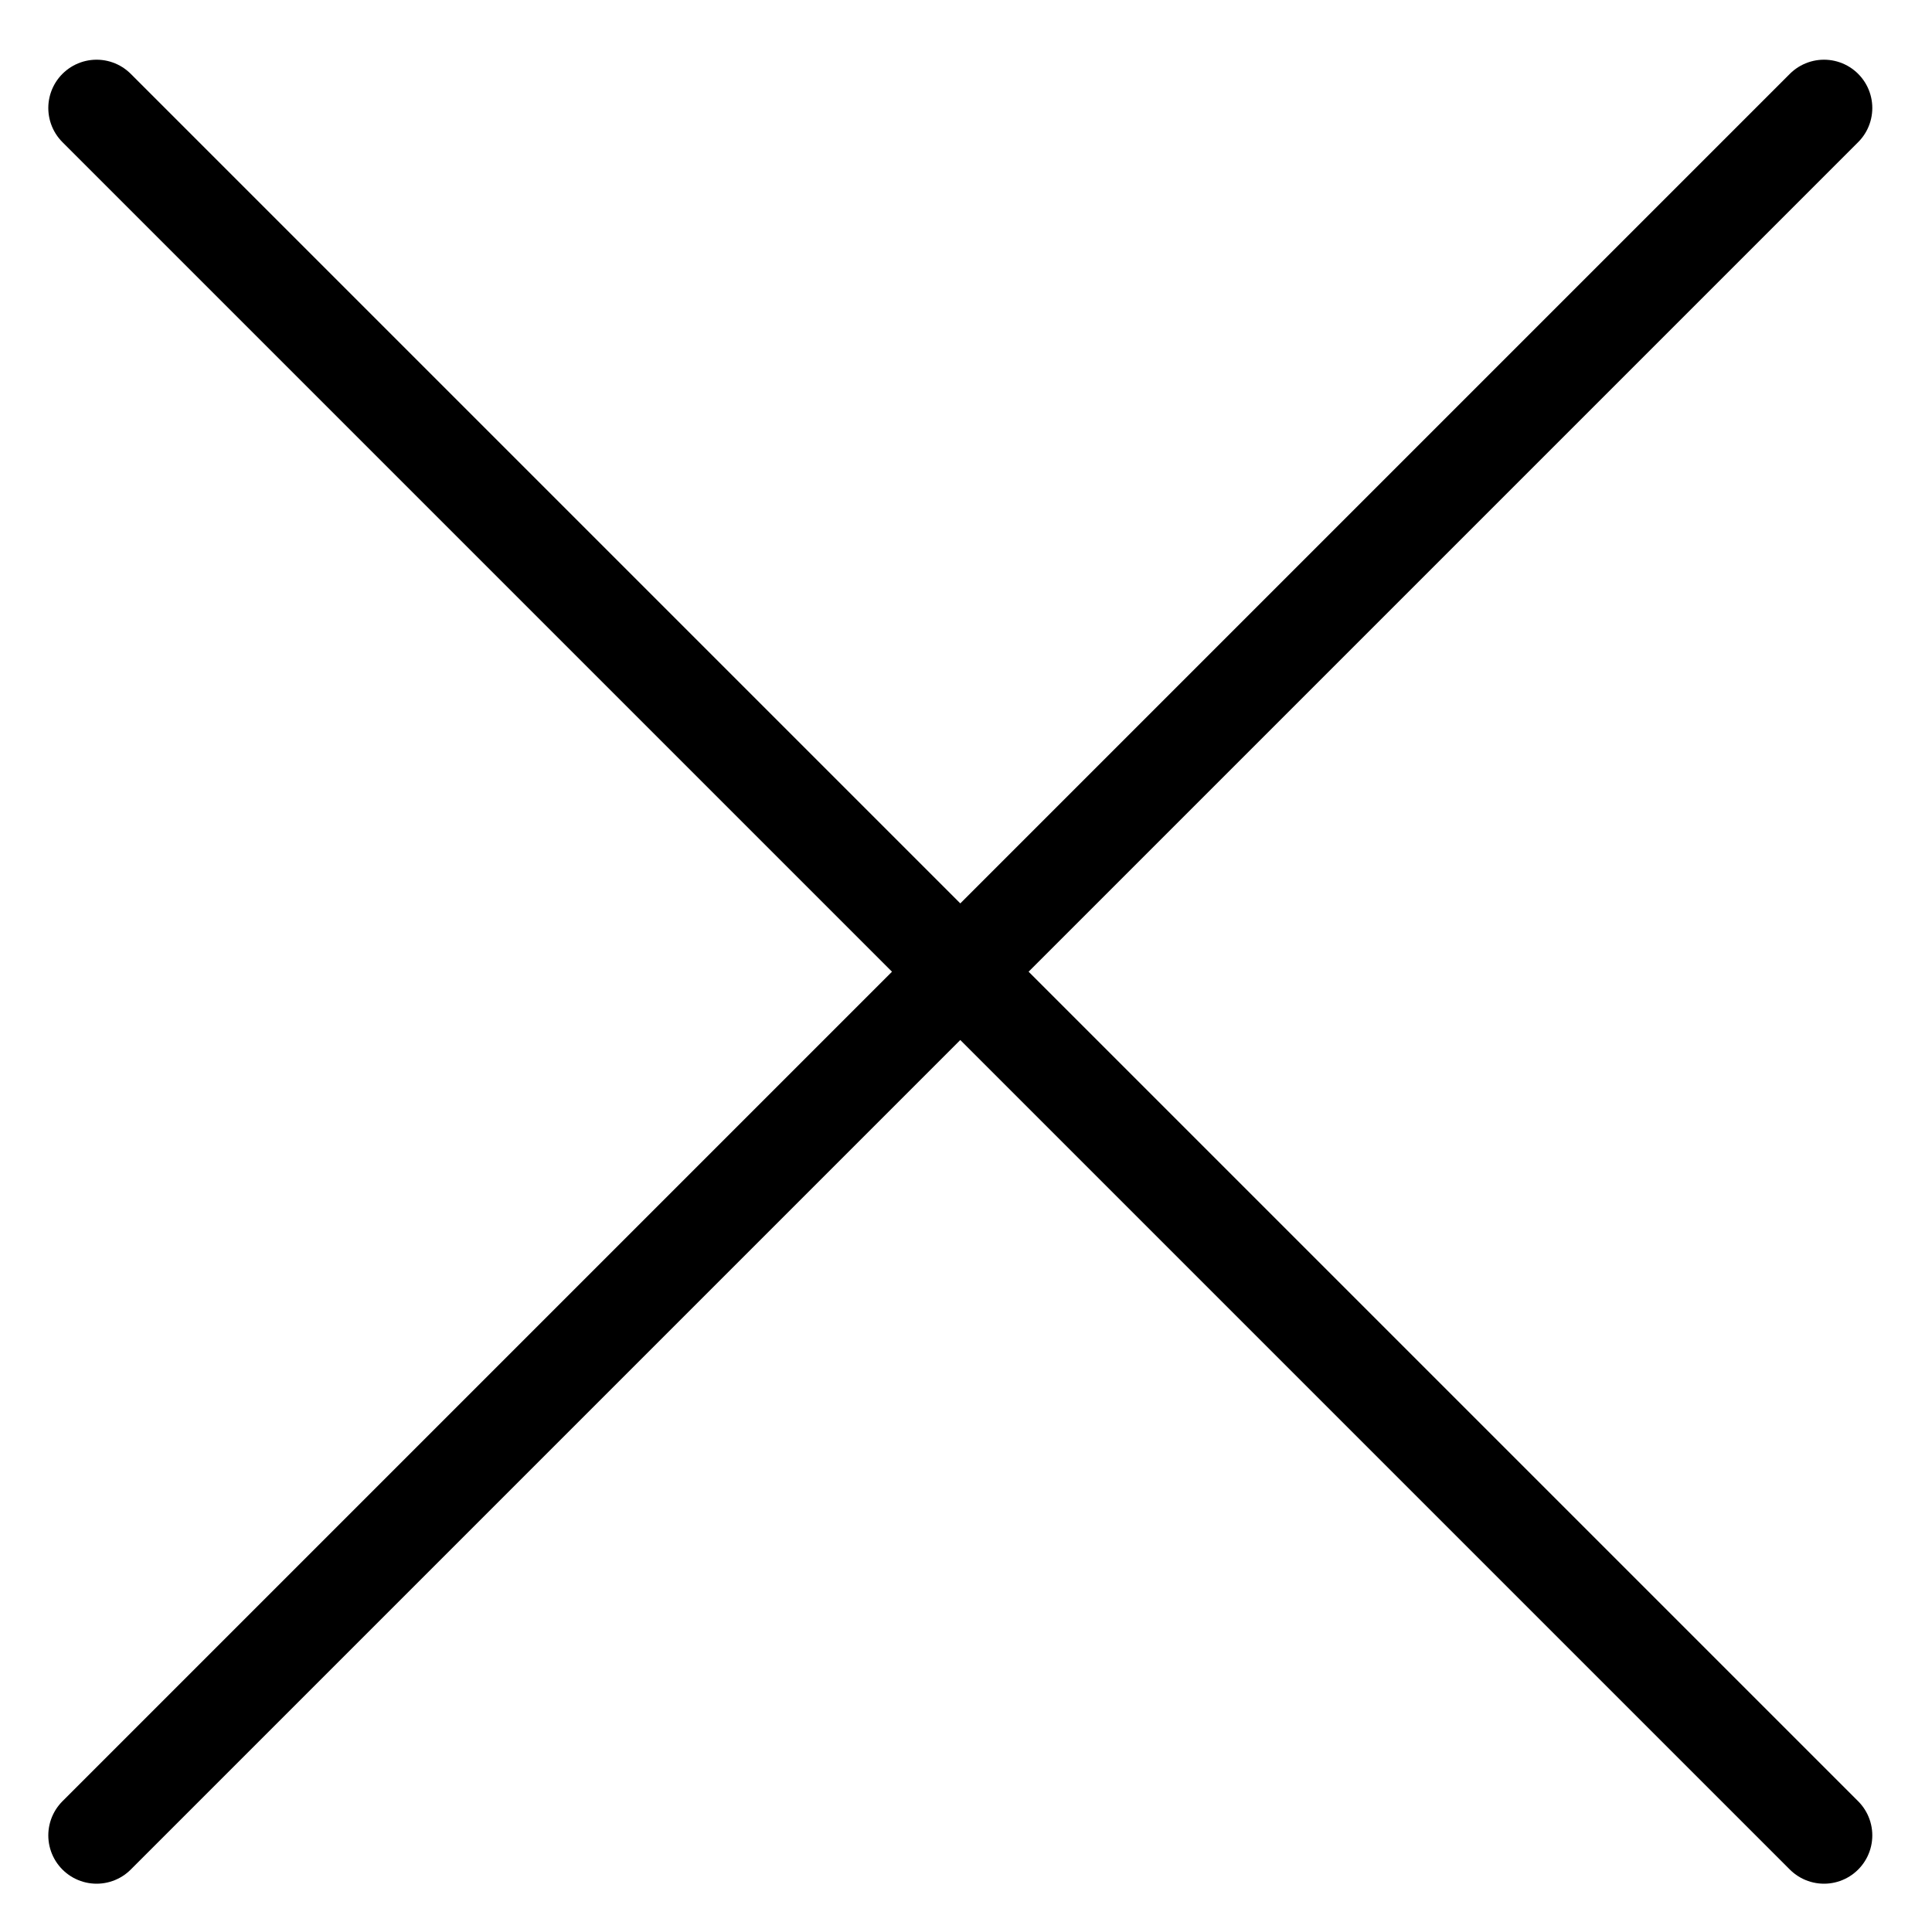 <svg width="20" height="20" viewBox="0 0 20 20" fill="none" xmlns="http://www.w3.org/2000/svg">
<path d="M18.882 1.118L1 19M18.882 19L1 1.118" stroke="black" stroke-linecap="round" stroke-linejoin="round"/>
</svg>
